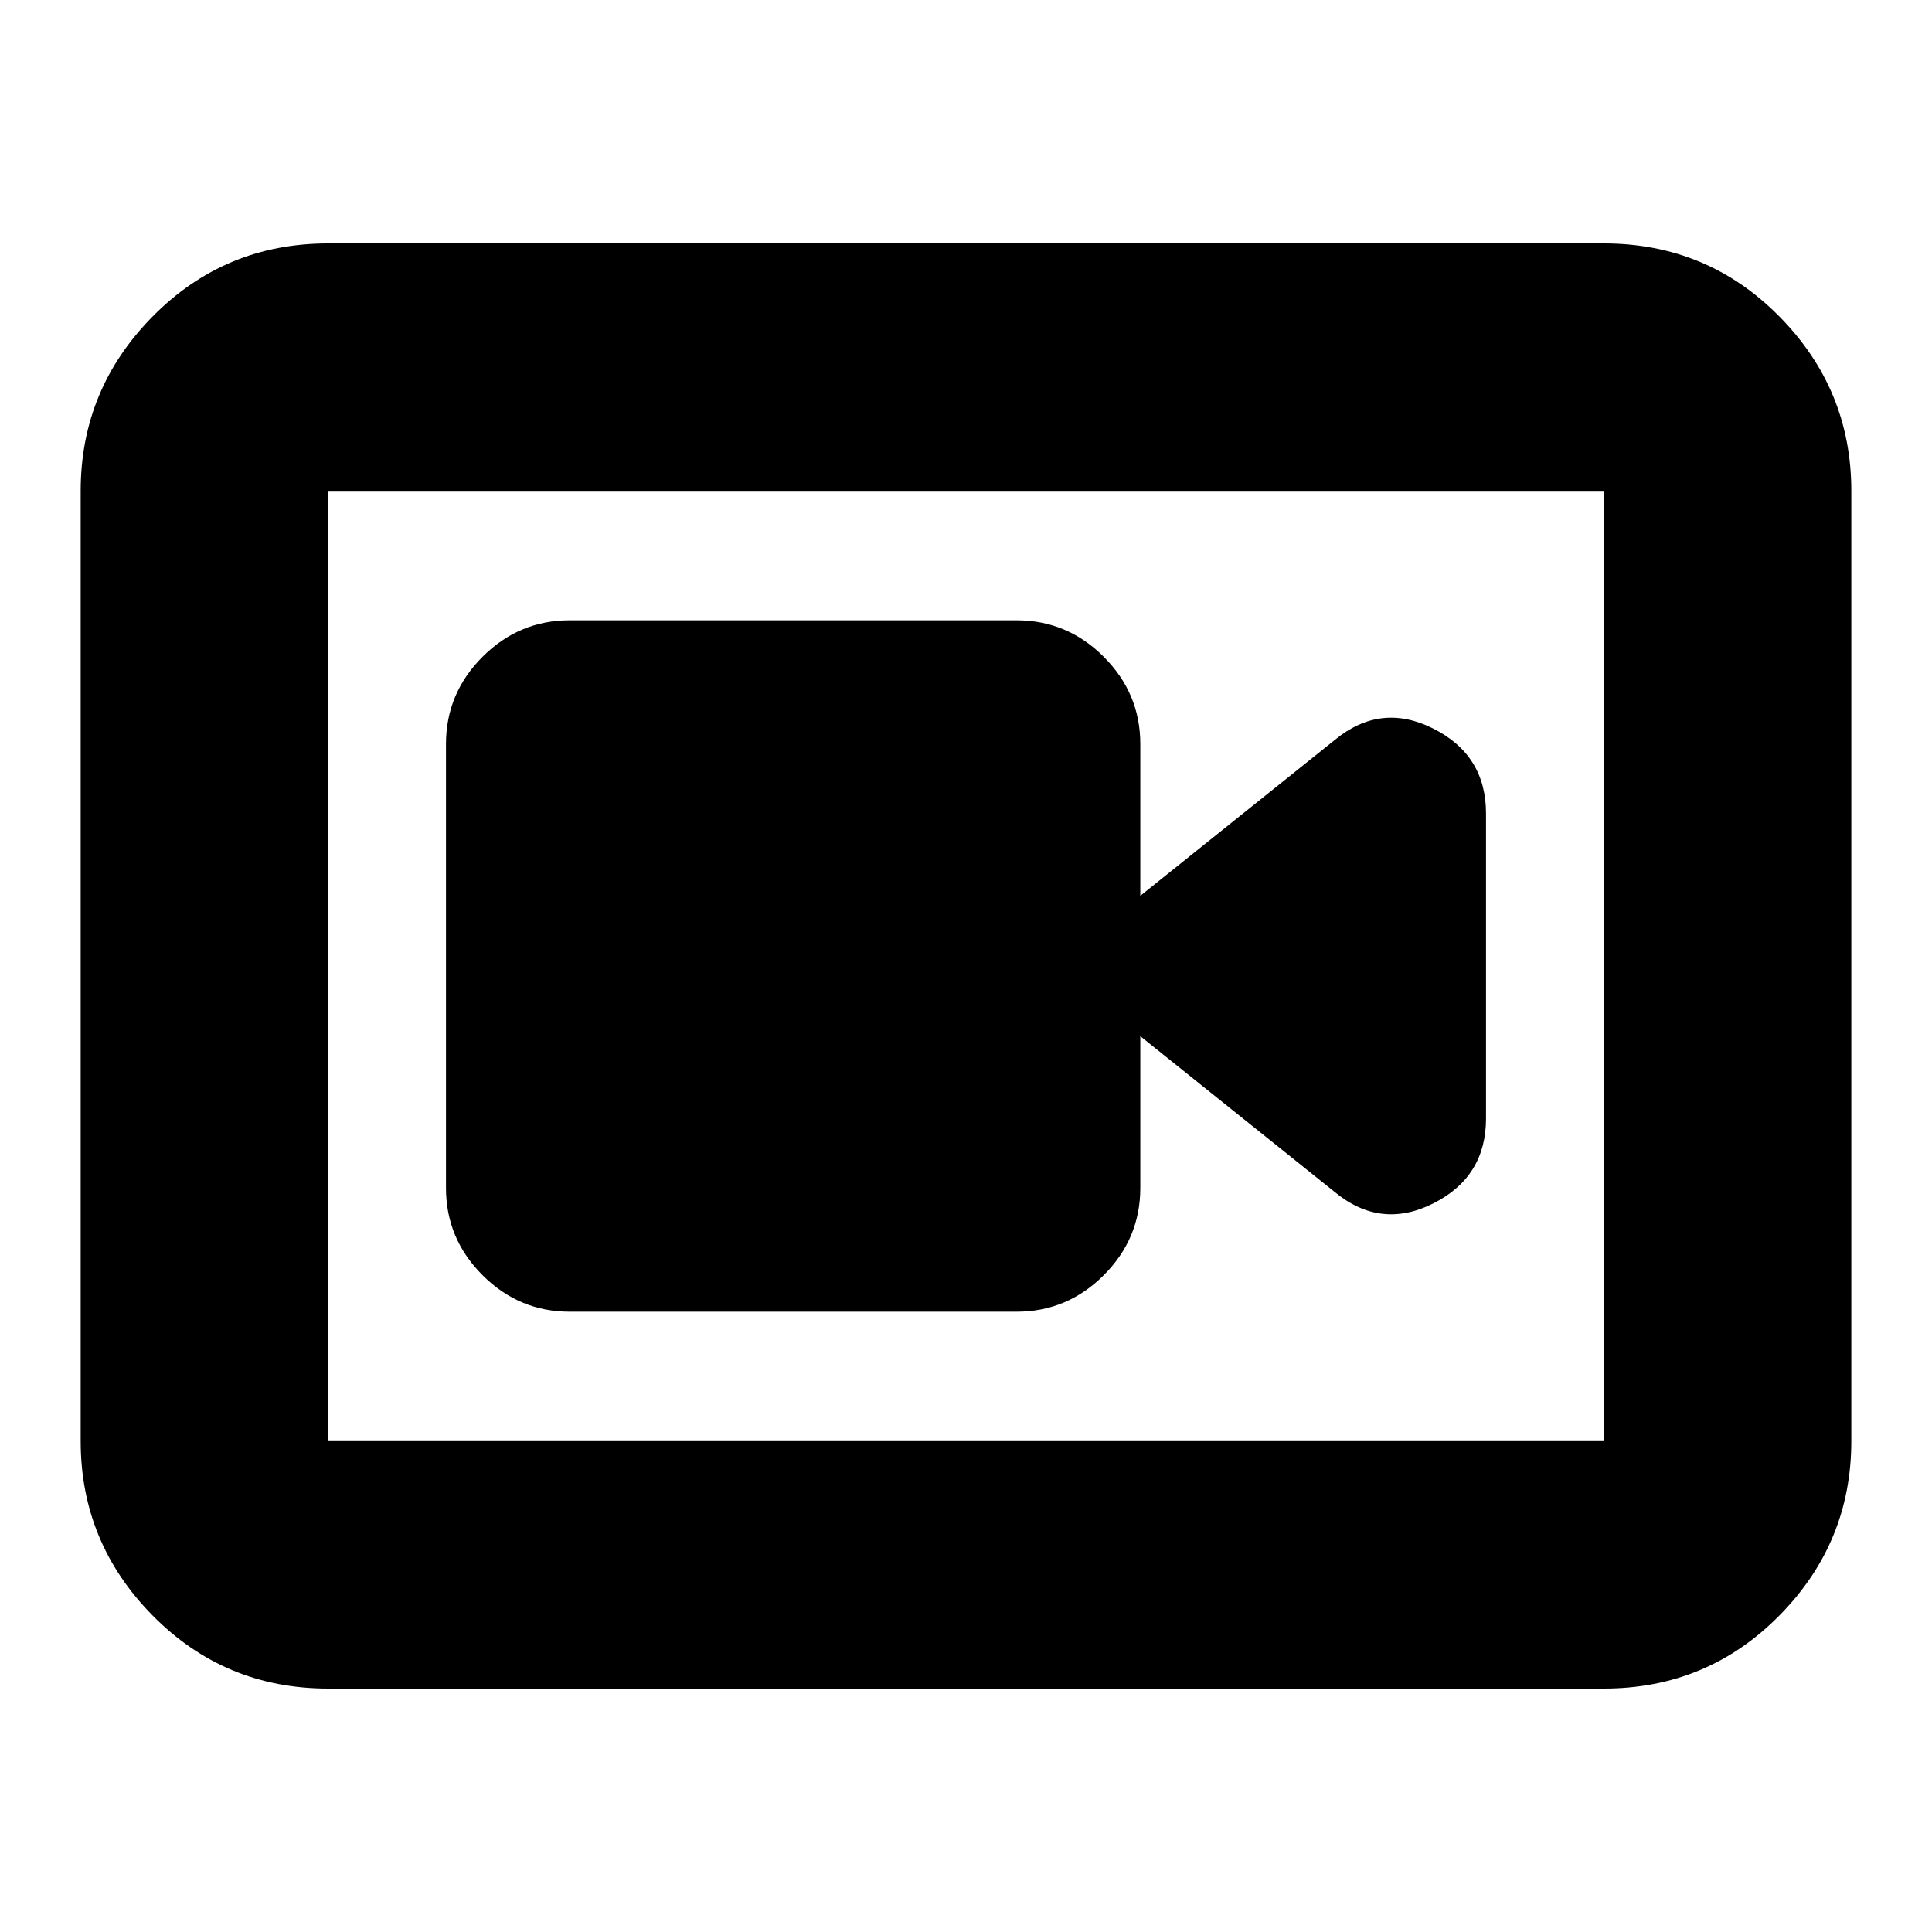 <svg xmlns="http://www.w3.org/2000/svg" height="24" viewBox="0 -960 960 960" width="24"><path d="M283.09-308.22h222.04q25.17 0 43.32-18.15 18.16-18.16 18.16-43.33v-75.43l96.61 77.43q22.82 18.83 49 5.65 26.17-13.18 26.17-42.17v-151.56q0-28.99-26.17-42.17-26.18-13.18-49 5.65l-96.61 77.43v-75.43q0-25.17-18.16-43.33-18.15-18.15-43.32-18.15H283.09q-25.17 0-43.32 18.15-18.16 18.16-18.16 43.33v220.6q0 25.17 18.16 43.33 18.15 18.15 43.32 18.15ZM163.04-120.96q-51.3 0-87.12-36.22-35.83-36.23-35.83-86.73v-472.18q0-50.5 35.83-86.73 35.82-36.22 87.12-36.22h633.92q51.3 0 87.12 36.22 35.83 36.23 35.83 86.73v472.18q0 50.5-35.83 86.73-35.82 36.22-87.12 36.22H163.04Zm0-122.95h633.92v-472.18H163.04v472.18Zm0-472.18v472.18-472.18Z"/></svg>